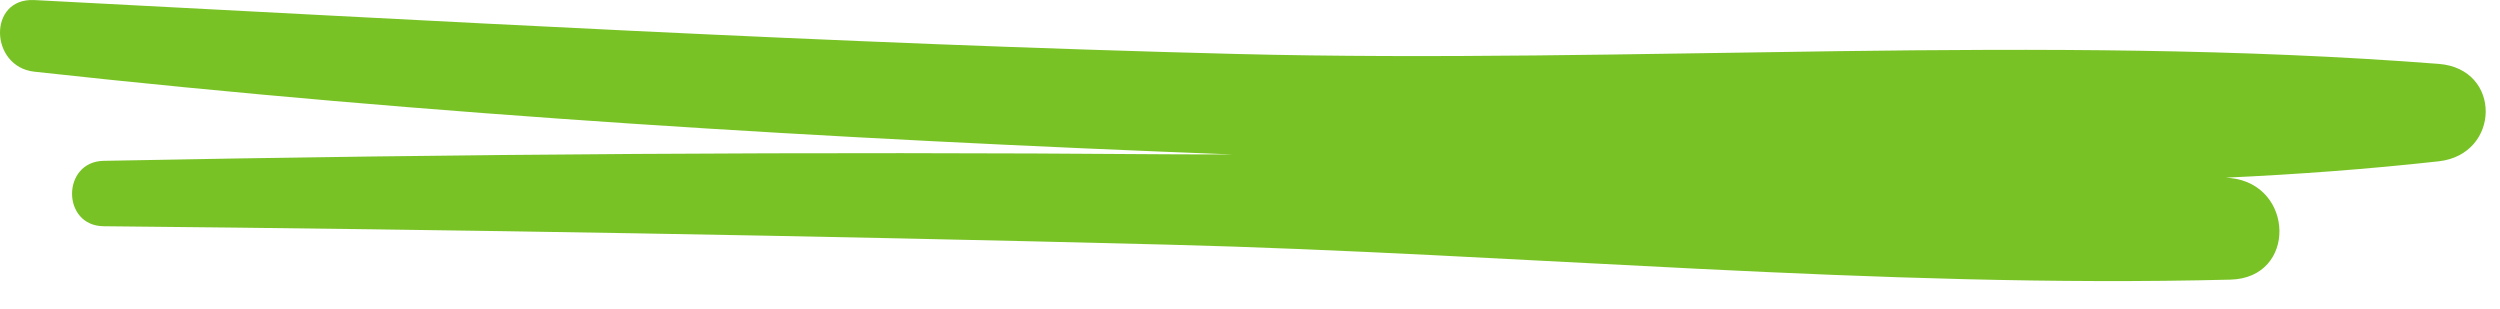<?xml version="1.0" encoding="UTF-8" standalone="no"?>
<svg width="81px" height="10px" viewBox="0 0 81 10" version="1.1" xmlns="http://www.w3.org/2000/svg" xmlns:xlink="http://www.w3.org/1999/xlink" xmlns:sketch="http://www.bohemiancoding.com/sketch/ns">
    <!-- Generator: Sketch 3.5.1 (25234) - http://www.bohemiancoding.com/sketch -->
    <title>Fill 227</title>
    <desc>Created with Sketch.</desc>
    <defs></defs>
    <g id="Page-1" stroke="none" stroke-width="1" fill="none" fill-rule="evenodd" sketch:type="MSPage">
        <path d="M79.016,2.07 C66.162,1.071 52.946,2.077 40.034,1.748 C27.049,1.417 14.084,0.674 1.114,0.002 C-0.403,-0.077 -0.339,2.164 1.114,2.323 C14.007,3.74 26.962,4.506 39.921,5.004 C39.221,5.002 38.518,5.004 37.819,4.999 C26.33,4.908 14.845,4.989 3.358,5.211 C1.996,5.237 1.991,7.317 3.358,7.33 C14.845,7.44 26.335,7.634 37.819,7.926 C49.251,8.216 60.847,9.35 72.268,9.06 C74.424,9.005 74.341,5.98 72.268,5.769 C72.219,5.764 72.168,5.761 72.118,5.756 C74.437,5.649 76.739,5.479 79.016,5.226 C81.016,5.003 81.072,2.23 79.016,2.07" id="Fill-227" fill="#78C225" sketch:type="MSShapeGroup"></path>
    </g>
</svg>